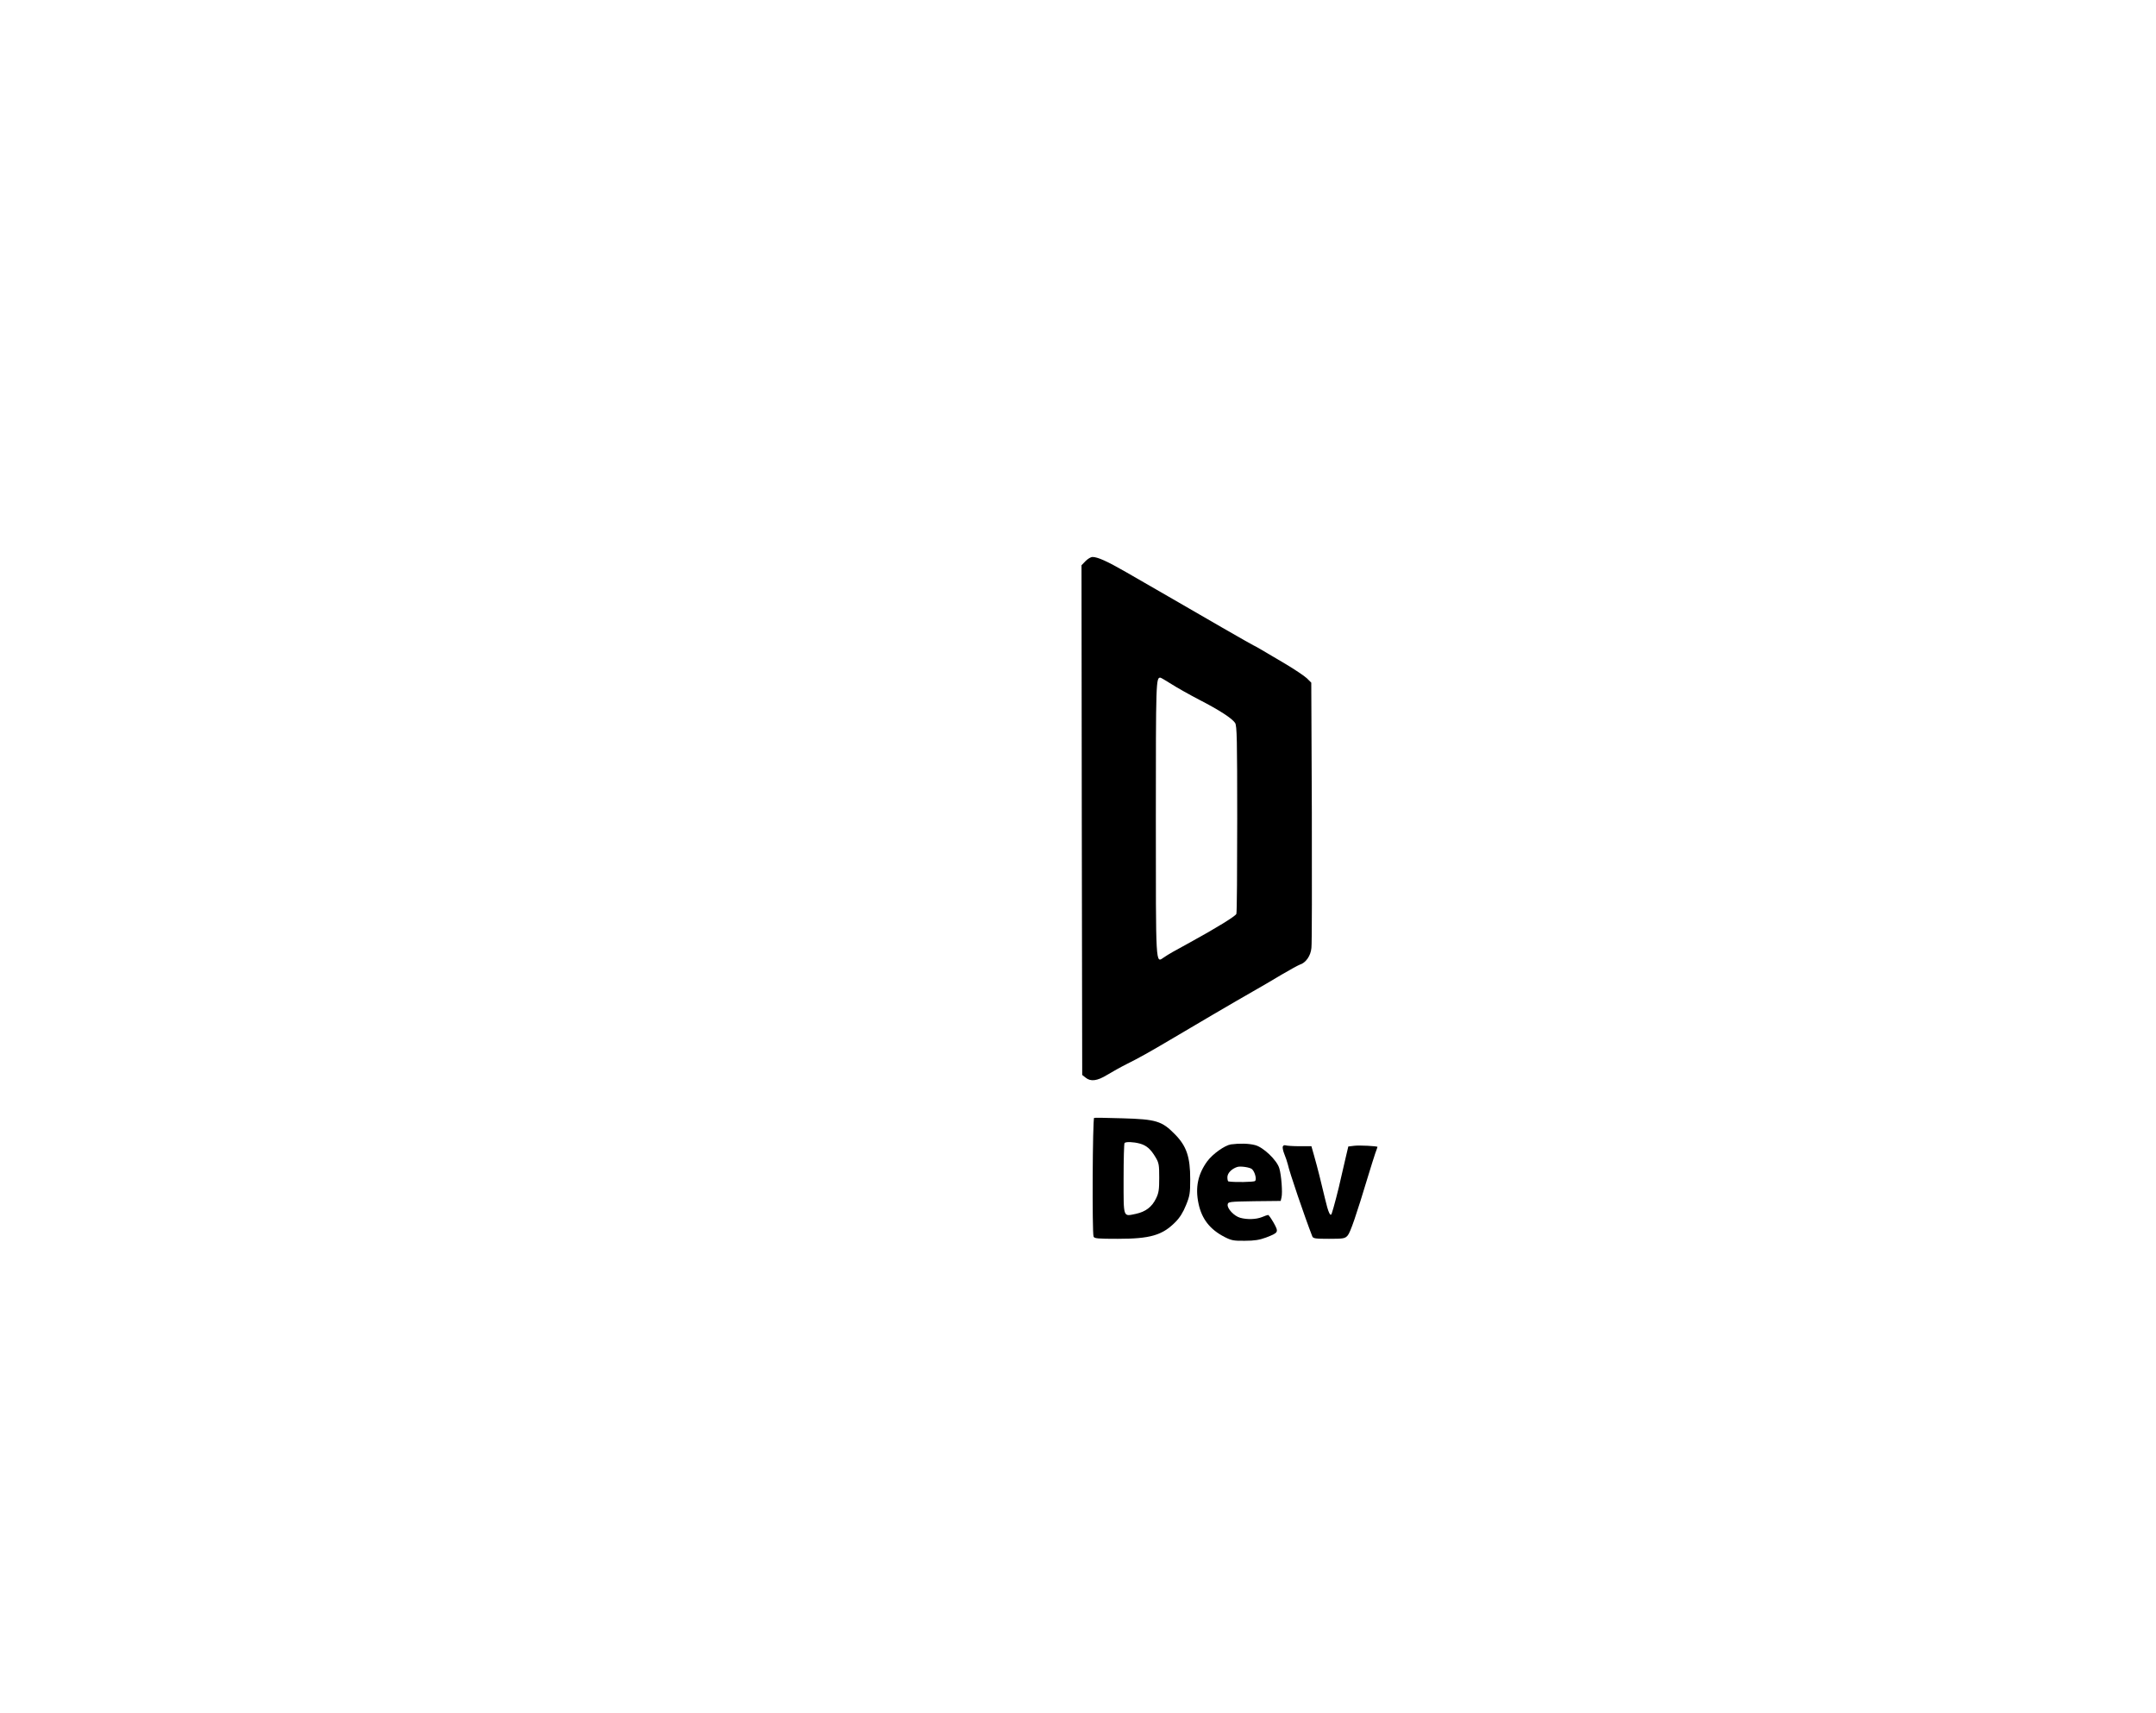 <?xml version="1.0" standalone="no"?>
<!DOCTYPE svg PUBLIC "-//W3C//DTD SVG 20010904//EN"
 "http://www.w3.org/TR/2001/REC-SVG-20010904/DTD/svg10.dtd">
<svg version="1.0" xmlns="http://www.w3.org/2000/svg"
 width="1537pt" height="1221pt" viewBox="0 0 1537 1221"
 preserveAspectRatio="xMidYMid meet">

<g transform="translate(0,1221) scale(0.1,-0.1)"
fill="#000000" stroke="none">
<path d="M7739 8211 l-29 -30 2 -1816 3 -1817 24 -19 c36 -30 83 -24 153 19
35 21 99 57 143 79 83 41 161 85 305 170 122 73 489 288 595 348 50 28 140 81
200 117 61 36 120 68 131 72 43 13 78 63 83 119 4 28 4 466 3 971 l-4 920 -31
31 c-18 17 -88 64 -157 105 -69 40 -146 86 -173 102 -26 15 -49 28 -51 28 -2
0 -102 57 -222 126 -121 70 -294 170 -386 223 -92 53 -228 131 -302 174 -134
77 -201 107 -238 107 -11 0 -33 -13 -49 -29z m612 -877 c39 -25 128 -75 197
-111 144 -74 235 -133 257 -166 13 -20 15 -117 15 -684 0 -363 -2 -668 -6
-677 -6 -16 -140 -99 -328 -202 -122 -66 -156 -86 -190 -109 -58 -39 -56 -79
-56 995 0 976 1 1000 32 1000 4 0 39 -21 79 -46z"/>
<path d="M7800 4242 c-11 -4 -15 -819 -4 -846 5 -14 30 -16 173 -16 230 0 317
25 410 119 32 32 55 69 76 121 27 66 30 85 30 185 0 158 -26 236 -109 320 -93
95 -134 107 -374 114 -106 3 -197 5 -202 3z m325 -183 c48 -13 78 -39 113 -98
24 -40 26 -55 26 -145 0 -85 -3 -109 -23 -149 -29 -60 -74 -94 -143 -109 -93
-19 -88 -34 -88 250 0 137 3 252 7 255 10 10 63 8 108 -4z"/>
<path d="M8775 4053 c-44 -7 -130 -68 -169 -121 -66 -91 -86 -186 -62 -300 23
-110 81 -185 186 -239 49 -25 65 -28 145 -27 68 0 104 6 150 23 91 35 92 38
55 105 -18 31 -35 56 -40 56 -4 0 -24 -7 -43 -15 -42 -17 -107 -19 -156 -5
-43 12 -93 65 -89 94 3 20 8 21 190 24 l188 2 6 26 c8 33 -1 158 -16 207 -17
58 -115 151 -173 165 -45 12 -112 13 -172 5z m151 -177 c21 -20 34 -74 21 -84
-9 -8 -151 -10 -189 -3 -5 0 -8 14 -8 30 0 29 30 60 70 73 23 8 94 -3 106 -16z"/>
<path d="M9145 4038 c-3 -8 2 -32 11 -54 9 -21 20 -55 25 -74 10 -51 120 -373
174 -512 6 -16 22 -18 119 -18 104 0 114 2 133 23 19 20 62 145 147 427 19 63
42 135 50 159 9 24 16 45 16 46 0 6 -131 13 -167 8 l-41 -5 -17 -72 c-9 -39
-25 -107 -35 -151 -16 -76 -55 -224 -66 -254 -9 -28 -25 6 -48 105 -29 123
-53 219 -78 307 l-19 67 -84 0 c-46 0 -90 3 -99 6 -9 3 -18 0 -21 -8z"/>
</g>
</svg>
